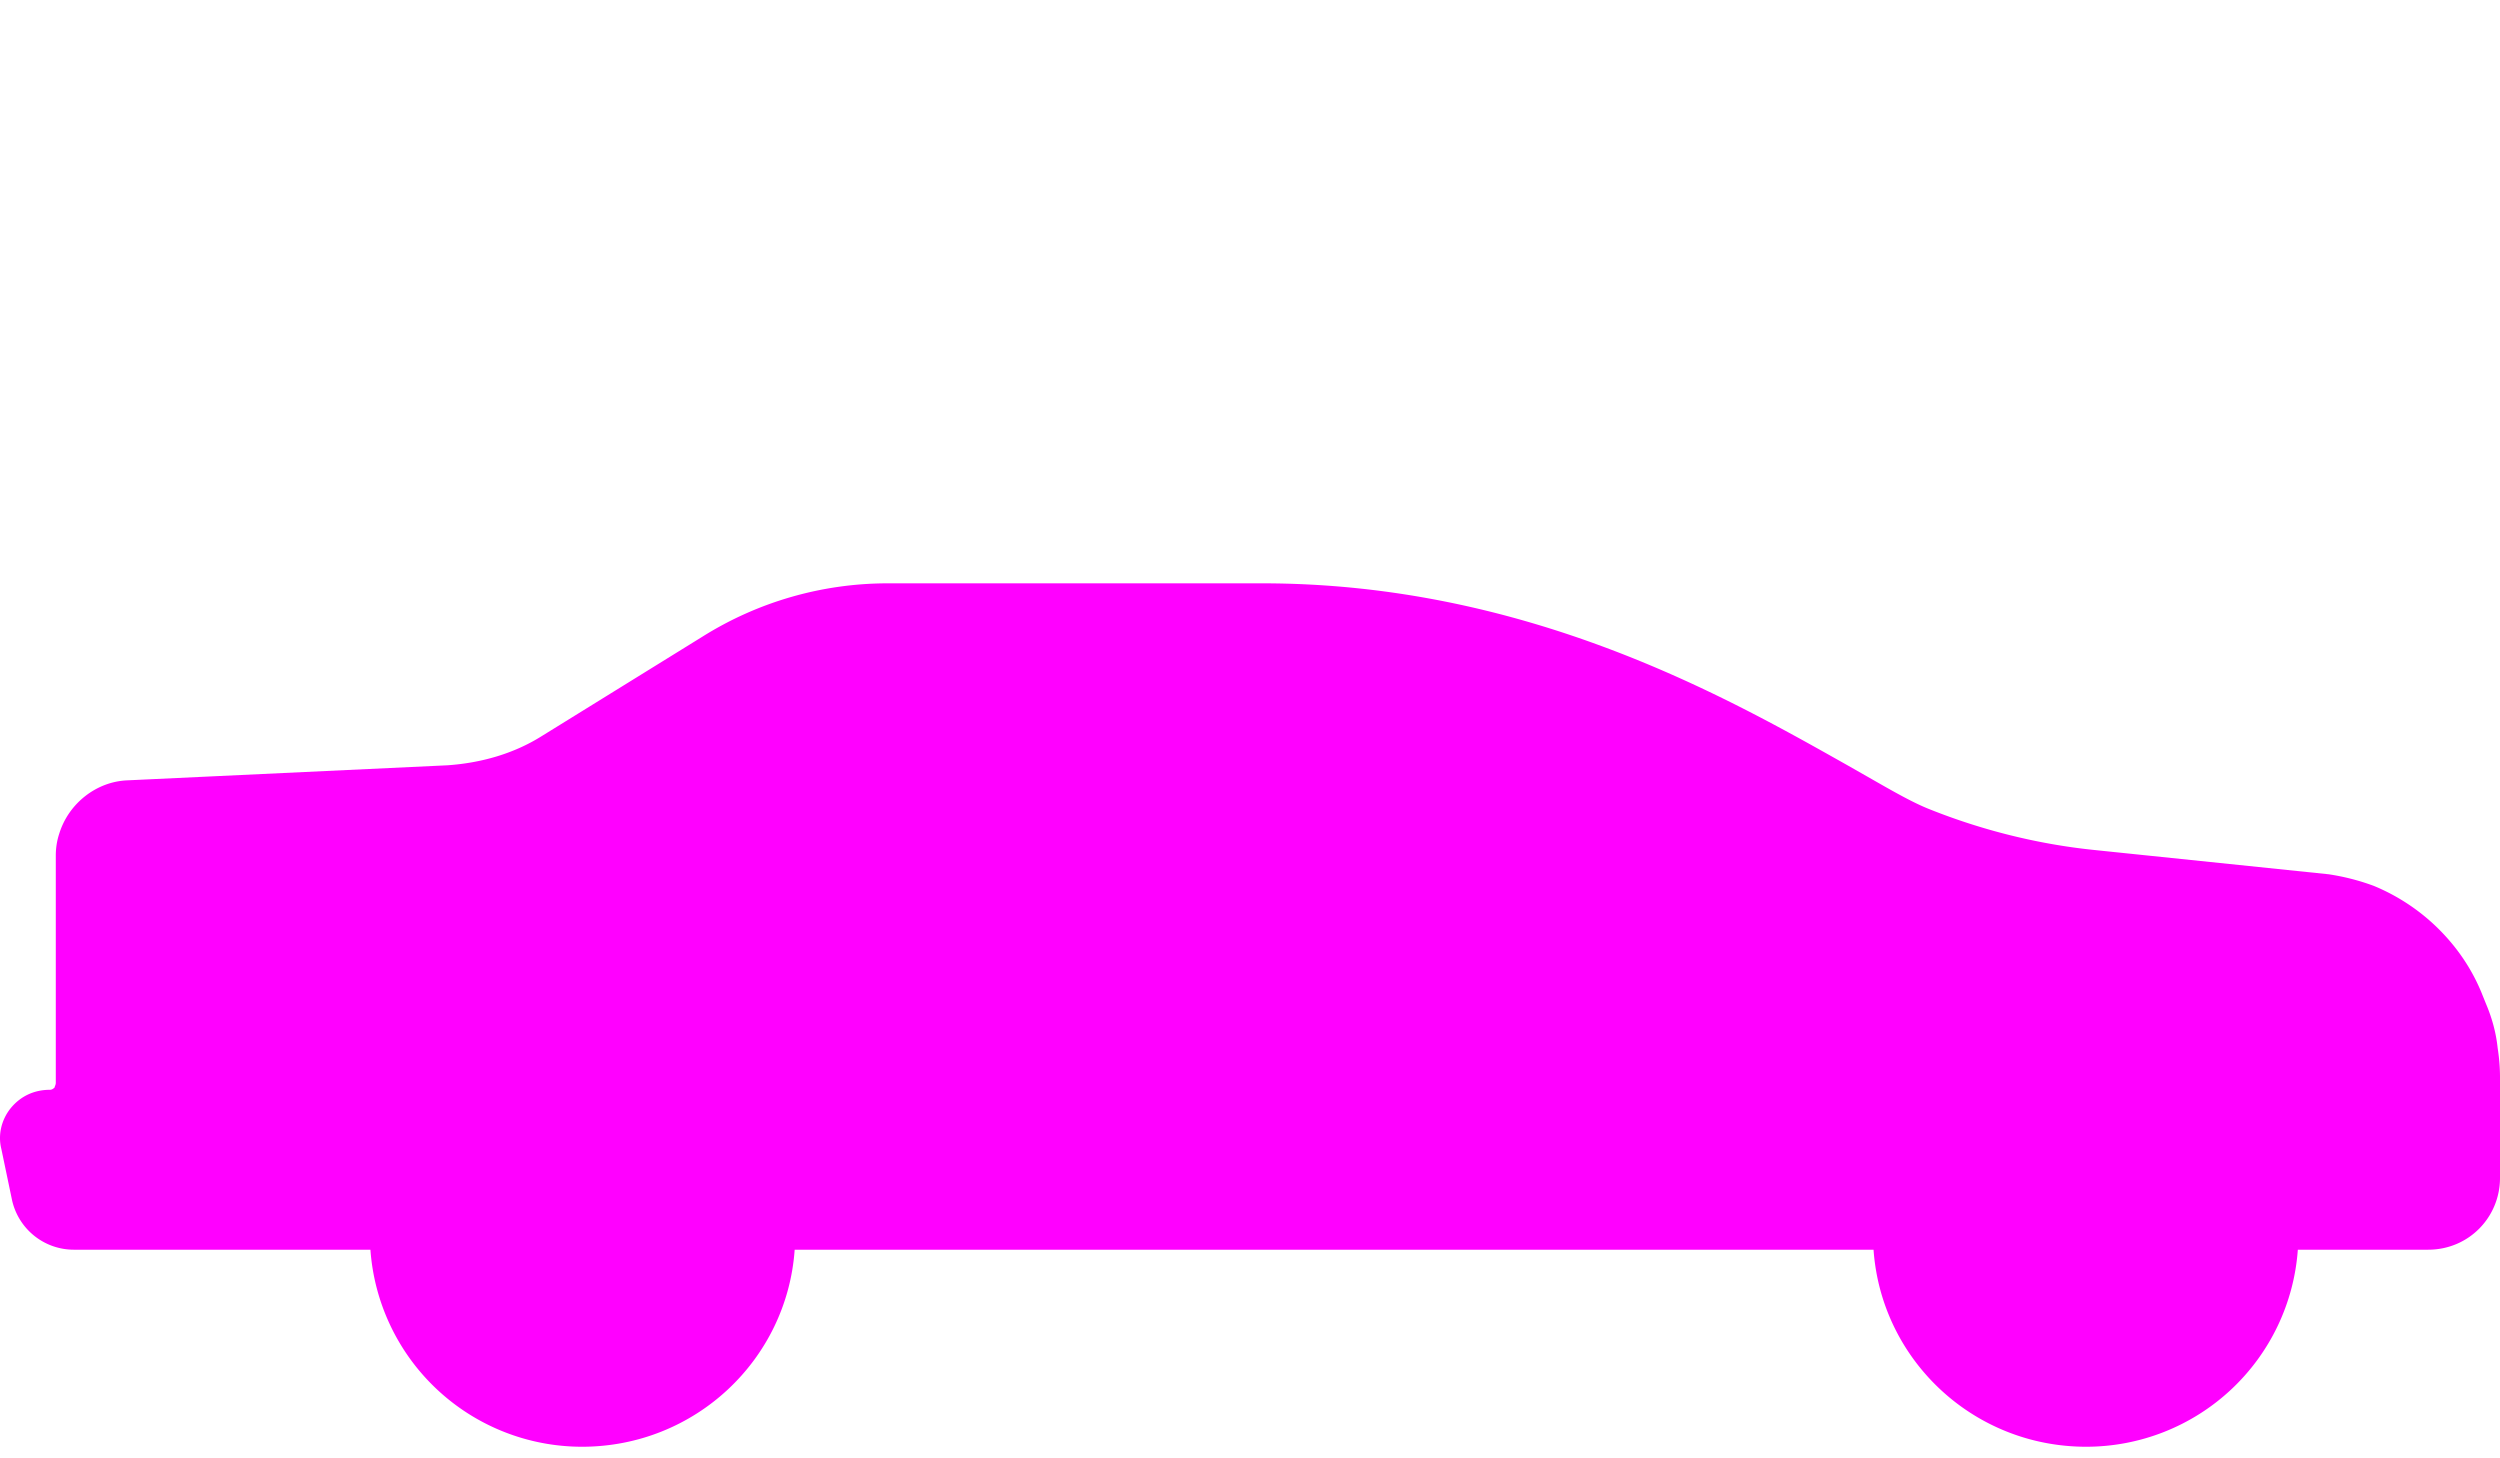 <svg width="60" height="35" fill="none" xmlns="http://www.w3.org/2000/svg"><path fill-rule="evenodd" clip-rule="evenodd" d="M58.275 29.993h-3.127a5.093 5.093 0 0 1-5.078 4.729c-2.714 0-4.919-2.088-5.105-4.729H19.072c-.185 2.641-2.39 4.729-5.105 4.729a5.093 5.093 0 0 1-5.077-4.729H1.784A1.52 1.52 0 0 1 .282 28.77l-.25-1.197c-.084-.333 0-.695.222-.973.25-.306.584-.445.946-.445.037 0 .074-.019.111-.056 0-.011.005-.023.01-.036.008-.02.018-.042.018-.075v-5.452c0-.185.028-.361.083-.528.223-.723.89-1.252 1.641-1.28l7.677-.361c.807-.056 1.586-.278 2.253-.695l3.867-2.393A8.368 8.368 0 0 1 21.31 14h8.984c6.294 0 11.067 2.689 13.943 4.309l.103.058.47.268h.001c.61.35 1.102.632 1.504.789 1.252.5 2.587.834 3.922.973l5.646.585a5.42 5.42 0 0 1 1.085.278 4.814 4.814 0 0 1 1.836 1.335c.315.37.566.779.75 1.224l.112.278c.149.352.241.704.278 1.057.037.24.056.473.056.695v2.42c0 .946-.751 1.724-1.725 1.724Z" fill="#F0F" style="mix-blend-mode:overlay"/></svg>